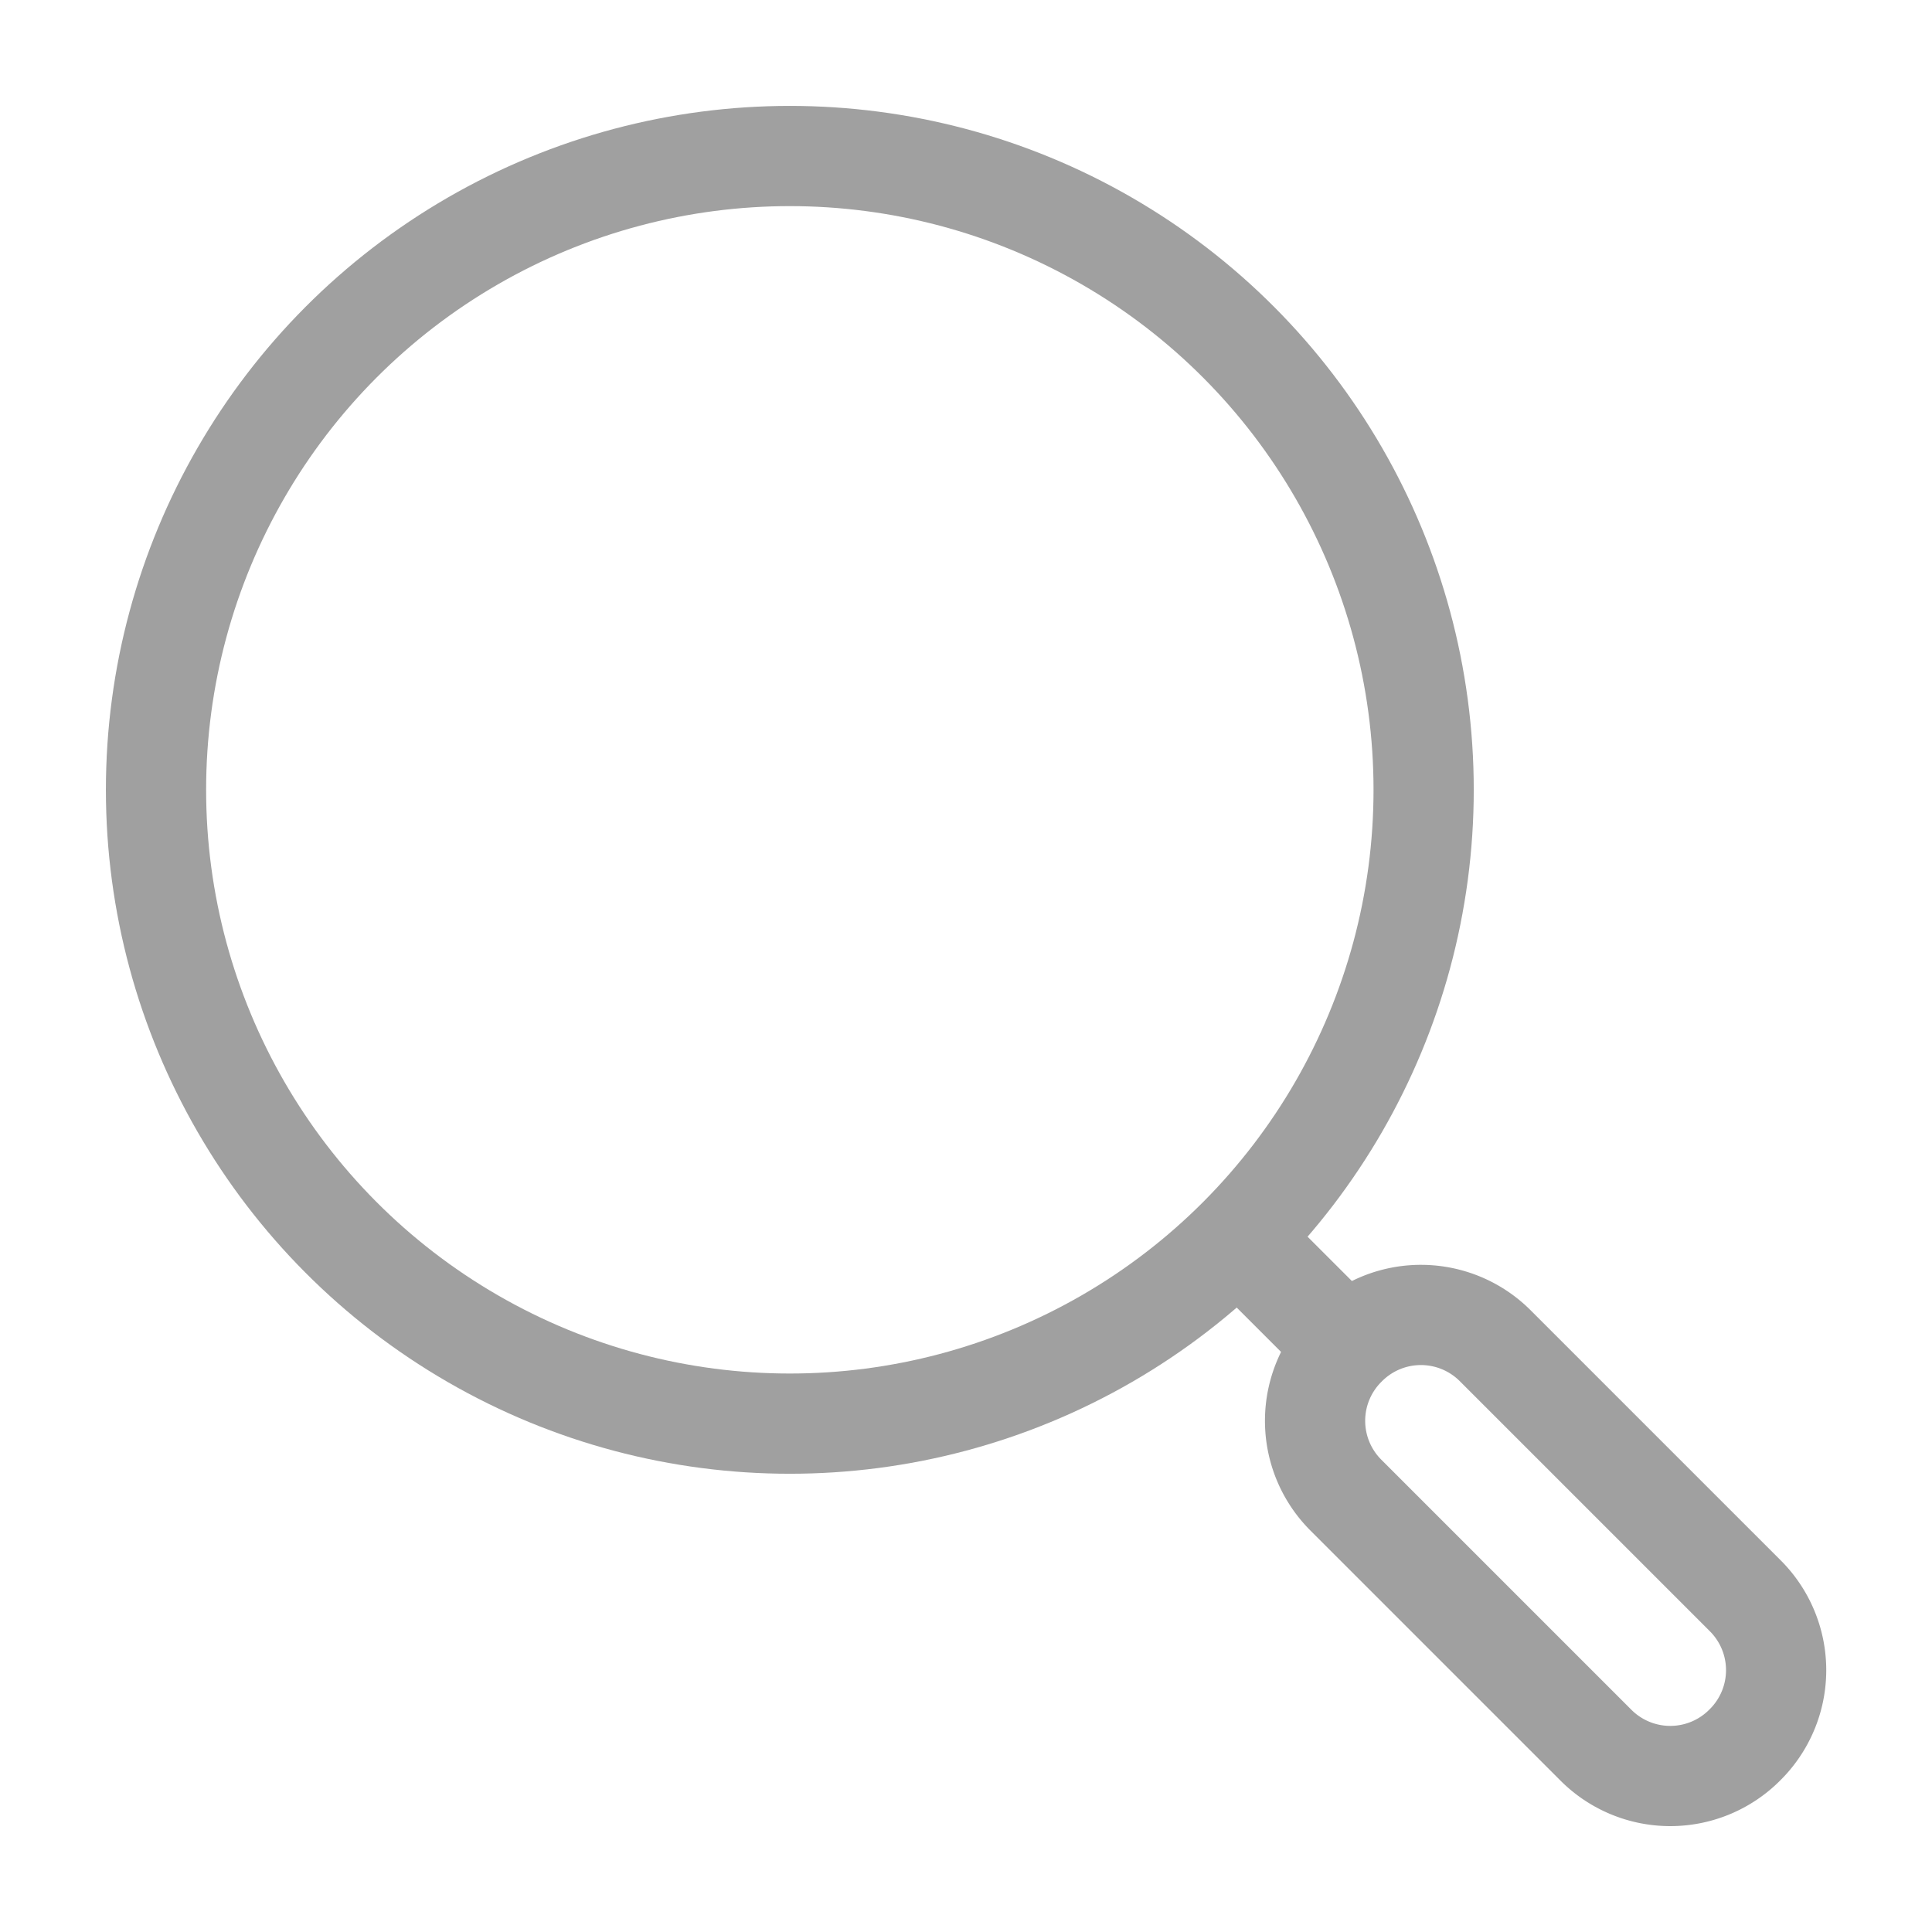 <svg xmlns="http://www.w3.org/2000/svg" xmlns:xlink="http://www.w3.org/1999/xlink" width="16" height="16" viewBox="0 0 16 16"><defs><style>.a{fill:#fff;stroke:#707070;}.b{clip-path:url(#a);}.c,.d{fill:none;stroke:#a0a0a0;stroke-miterlimit:10;stroke-width:0.83px;}.c{stroke-linecap:round;stroke-linejoin:round;}</style><clipPath id="a"><rect class="a" width="16" height="16"/></clipPath></defs><g class="b"><g transform="translate(1.292 1.292)"><circle class="c" cx="5.249" cy="5.249" r="5.249"/><path class="c" d="M14.244,14.71h0a.87.87,0,0,1-1.237,0l-2.065-2.065a.87.87,0,0,1,0-1.237h0a.87.87,0,0,1,1.237,0l2.065,2.065A.87.87,0,0,1,14.244,14.71Z" transform="translate(-1.085 -1.552)"/><line class="d" x1="1.167" y1="1.167" transform="translate(8.749 8.749)"/></g></g></svg>